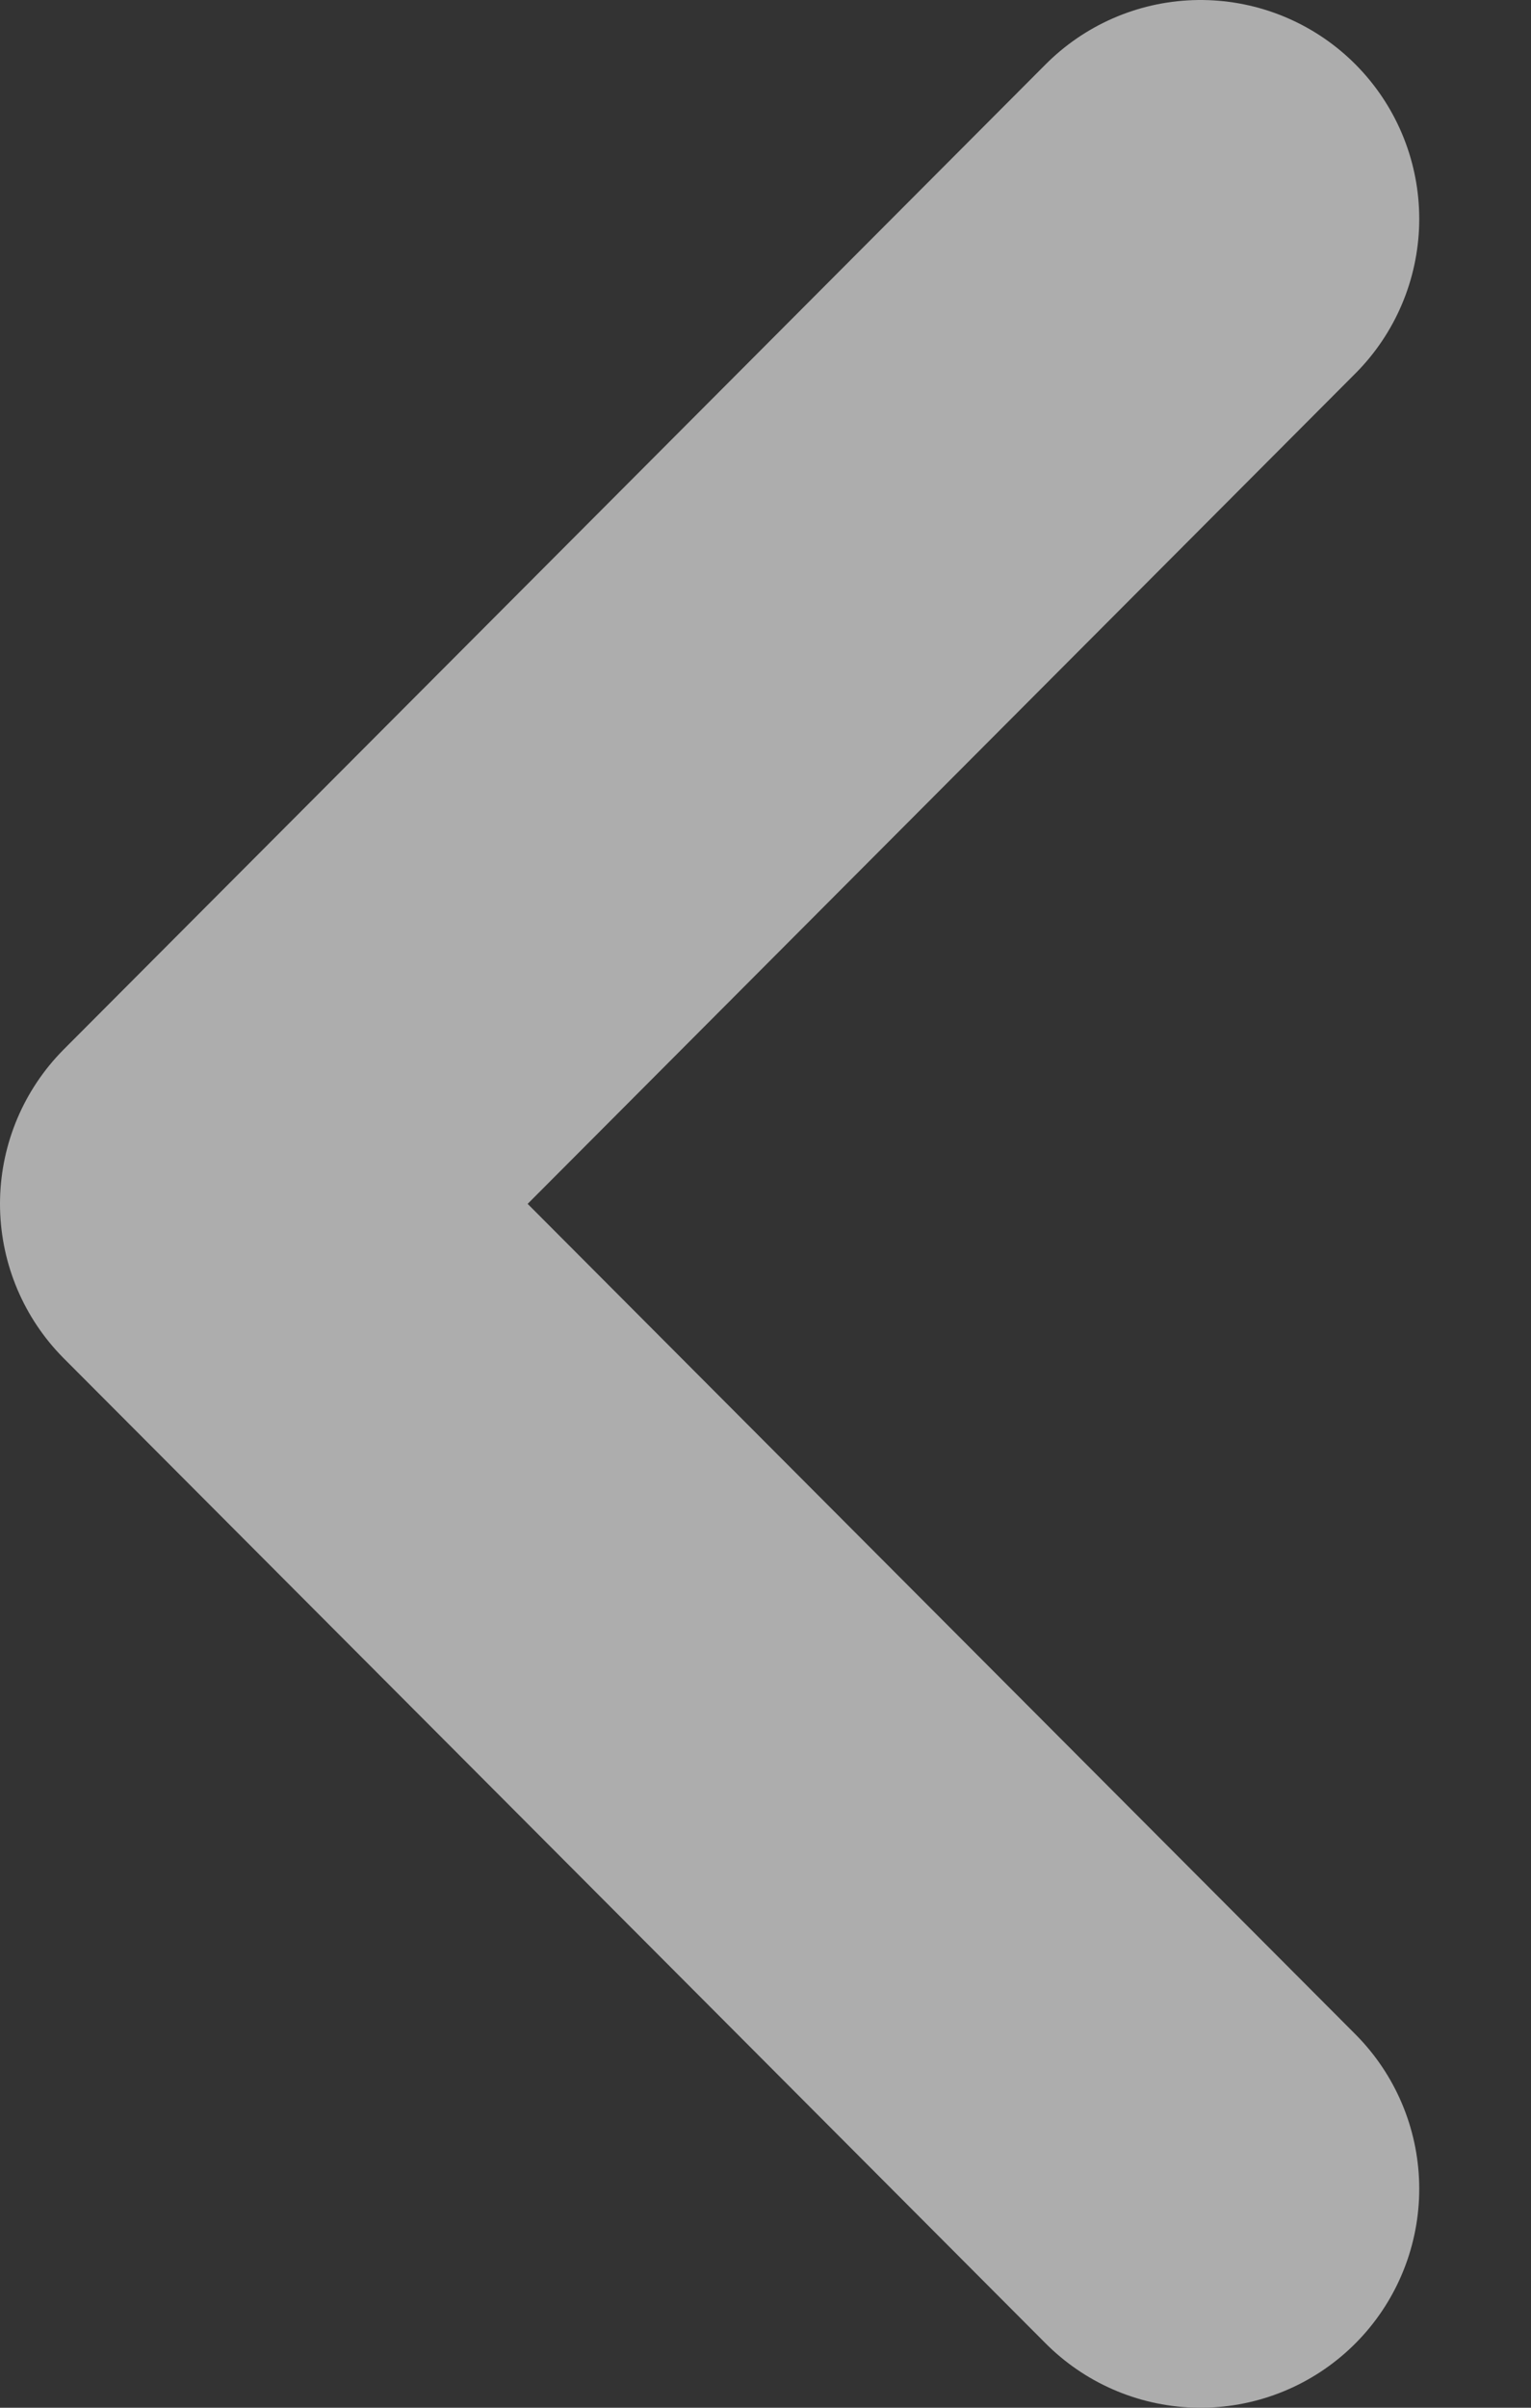 <svg width="7" height="11" viewBox="0 0 7 11" fill="none" xmlns="http://www.w3.org/2000/svg">
<rect x="0" y="0" width="7" height="11" fill="#333333" stroke="none"/>
<g opacity="0.6">
<path d="M5.489 1L1 5.5L5.489 10" stroke="white" stroke-width="2" stroke-linecap="round" stroke-linejoin="round"/>
</g>
</svg>

